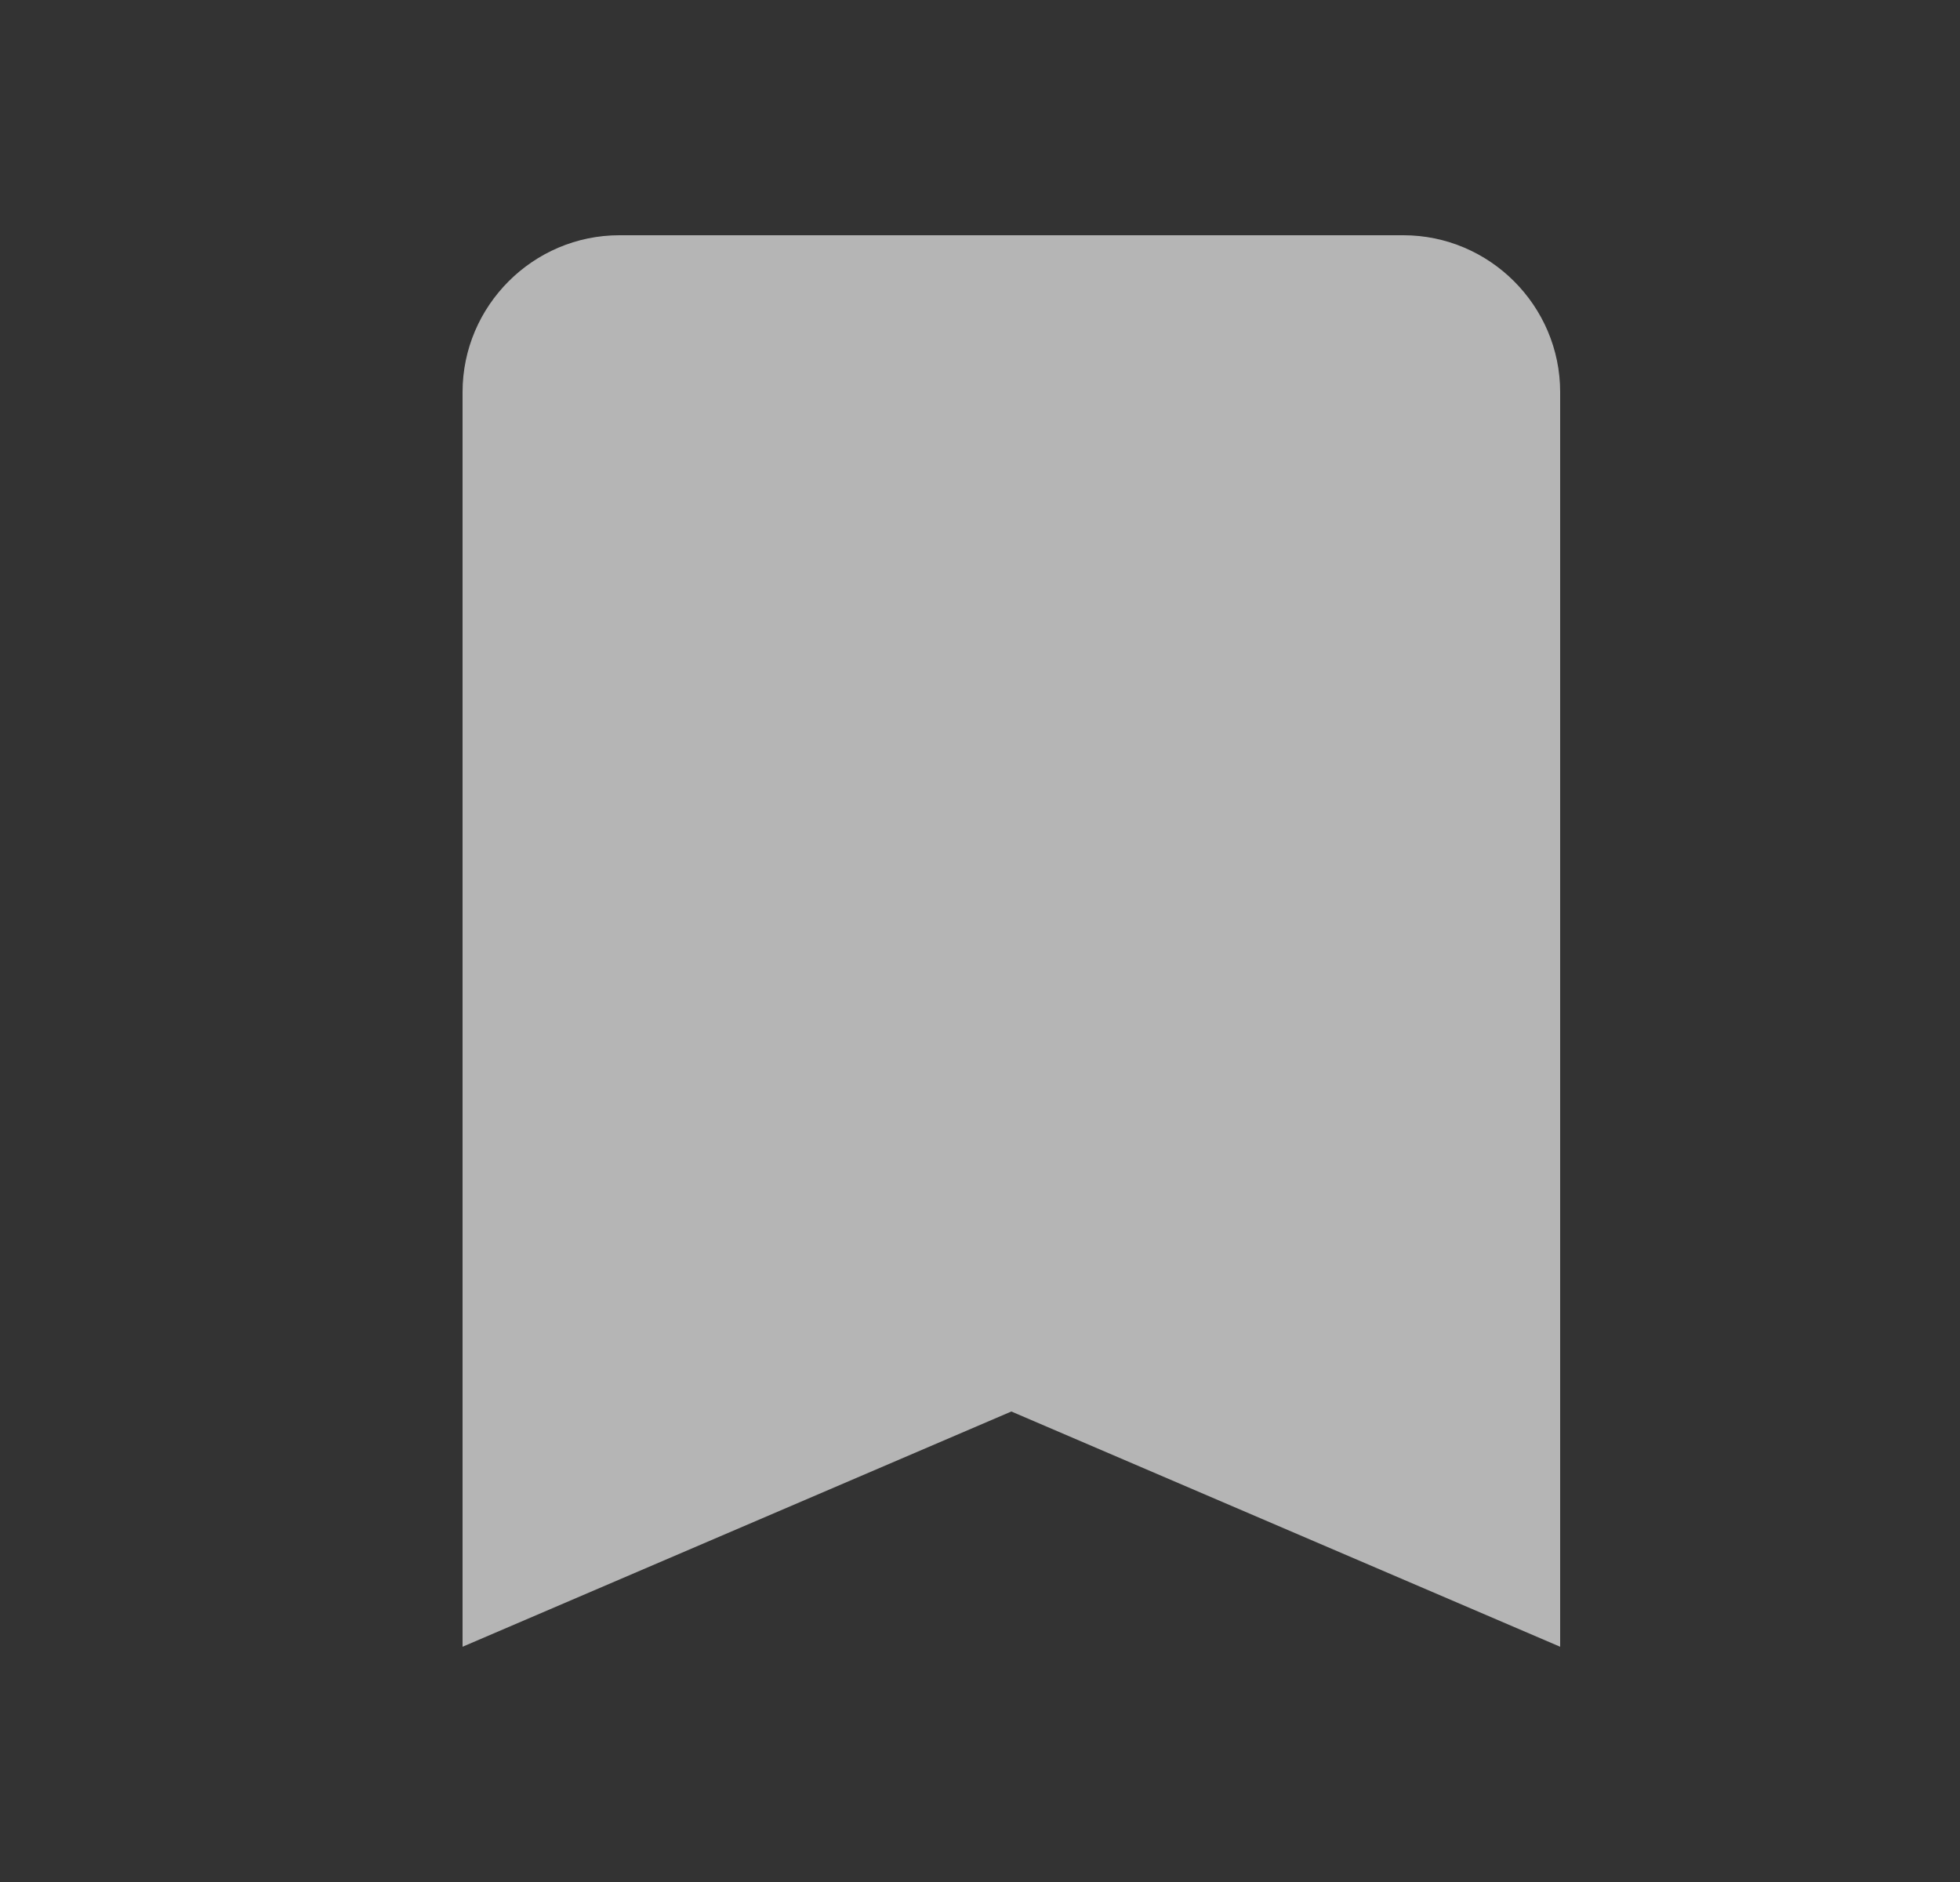 <svg width="25" height="24" viewBox="0 0 25 24" fill="none" xmlns="http://www.w3.org/2000/svg">
<rect x="0" y="0" width="25" height="24" fill="#333333" stroke="none"/>
<path d="M17.9 3H7.9C6.8 3 5.9 3.9 5.9 5V21L12.9 18L19.9 21V5C19.9 3.9 19 3 17.9 3Z" fill="white" fill-opacity="0.64"/>
</svg>
